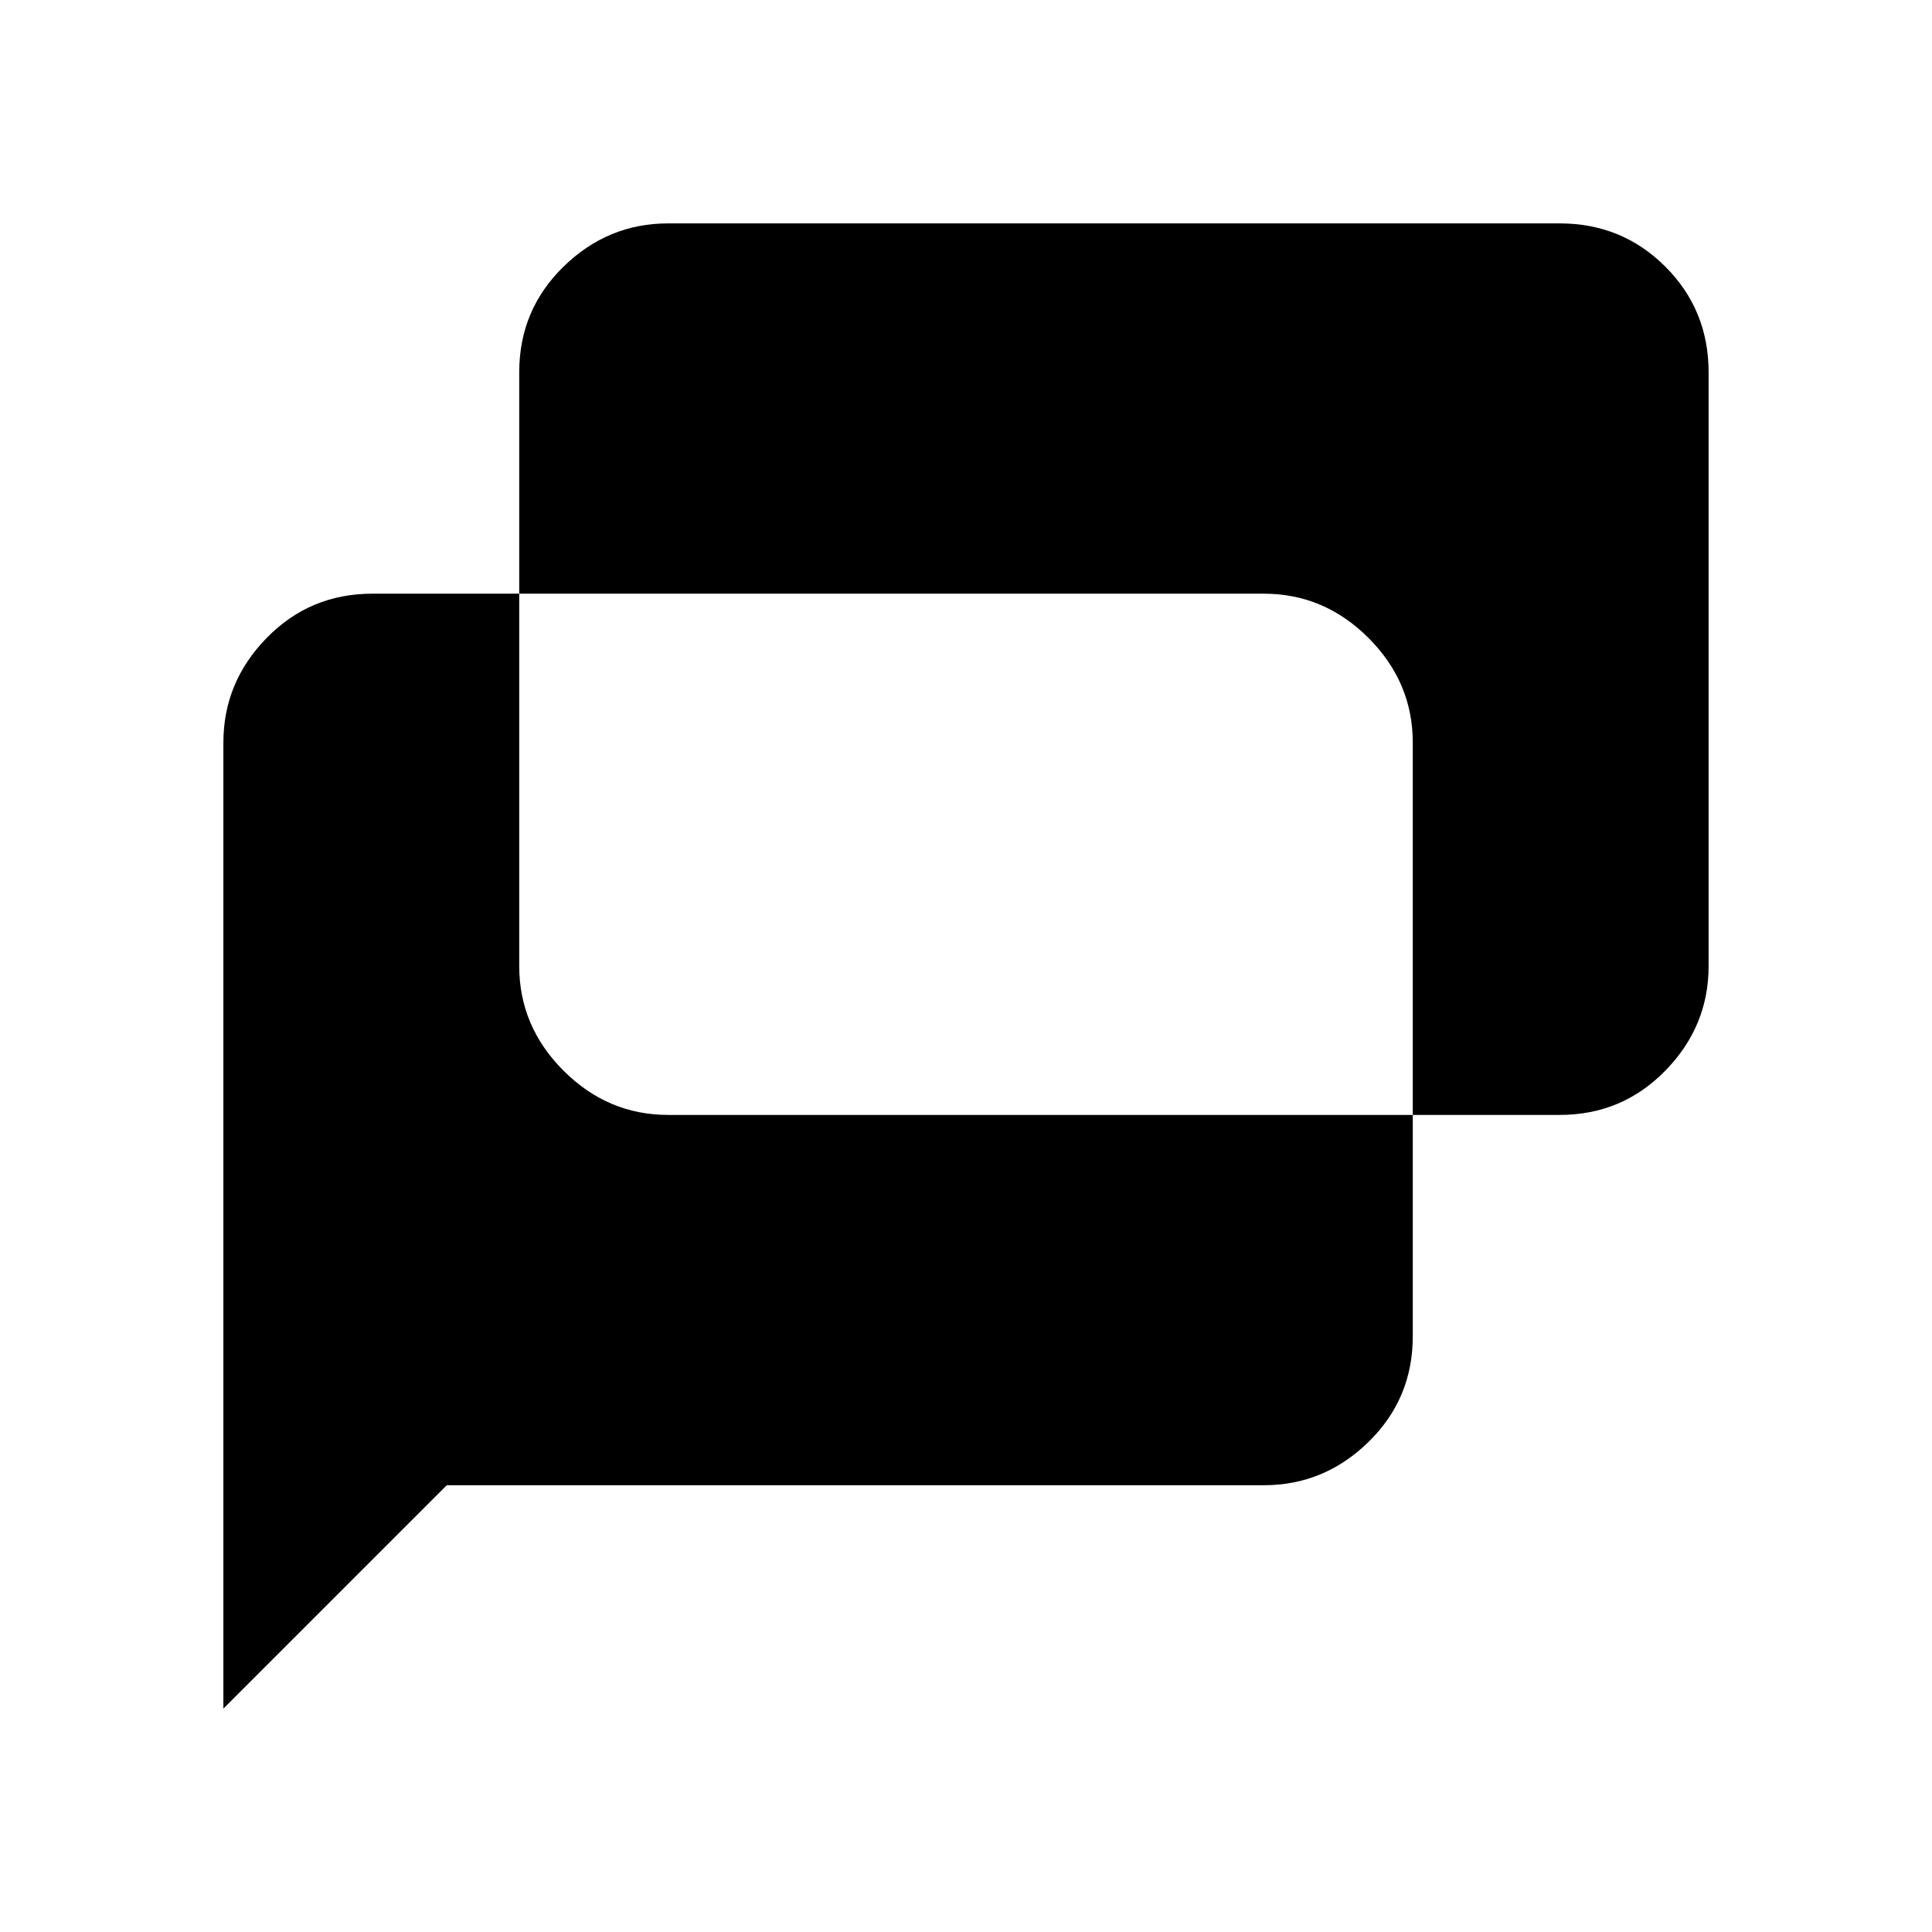 <svg xmlns="http://www.w3.org/2000/svg" width="48" height="48"><path d="M5.55 42.45v-24q0-1.5 1.075-2.6t2.625-1.1h3.65V24q0 1.5 1.1 2.6t2.6 1.1h18.5v5.5q0 1.55-1.1 2.625T31.4 36.9H11.1zM35.1 27.7v-9.25q0-1.5-1.1-2.6t-2.6-1.1H12.9v-5.5q0-1.55 1.1-2.625t2.6-1.075h22.15q1.55 0 2.625 1.075T42.45 9.25V24q0 1.5-1.075 2.6t-2.625 1.1zM24 21.25zm0 0z"/></svg>